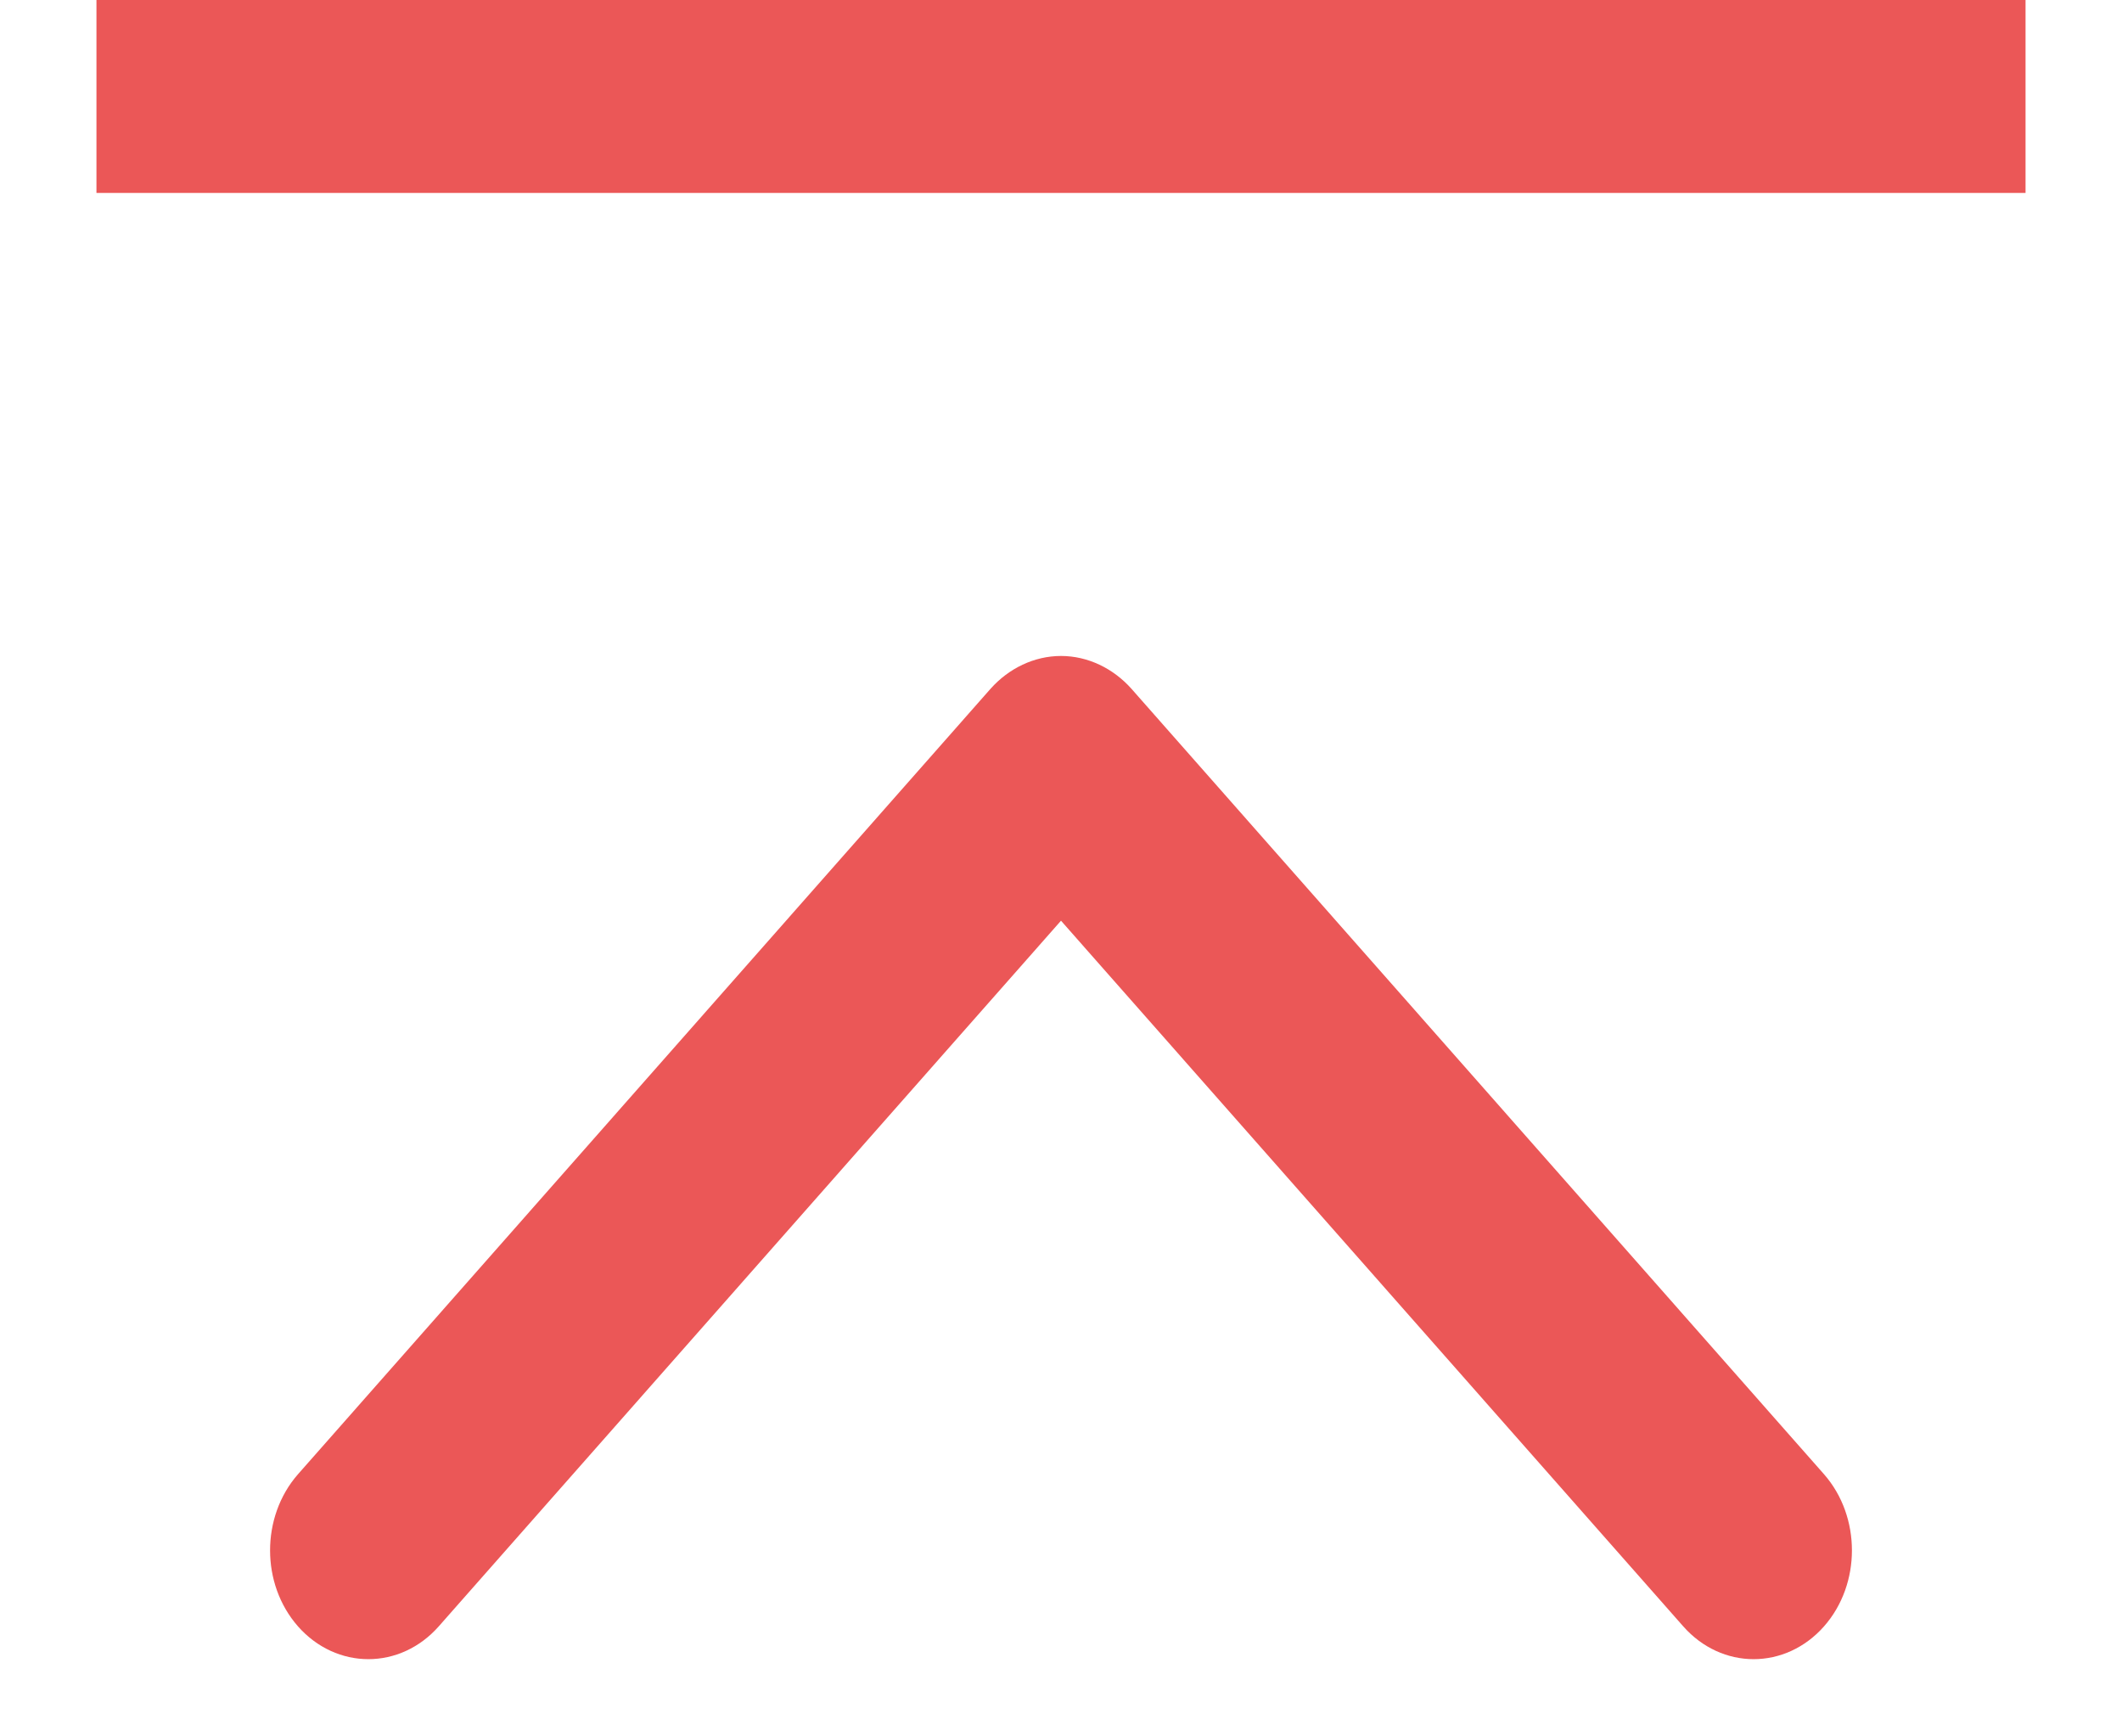 <svg width="11" height="9" viewBox="0 0 11 9" fill="none" xmlns="http://www.w3.org/2000/svg">
<path d="M10 0.5H1" stroke="#EB5757" stroke-linecap="square"/>
<path fill-rule="evenodd" clip-rule="evenodd" d="M2.199 8.364L5.5 4.621L8.801 8.364C8.961 8.545 9.22 8.545 9.38 8.364C9.54 8.183 9.54 7.889 9.38 7.707L5.79 3.636C5.713 3.55 5.608 3.5 5.5 3.5C5.392 3.5 5.287 3.55 5.21 3.636L1.62 7.707C1.54 7.798 1.5 7.917 1.5 8.036C1.5 8.155 1.54 8.273 1.62 8.364C1.78 8.545 2.039 8.545 2.199 8.364Z" fill="#EB5757" stroke="#EB5757" stroke-width="0.2"/>
</svg>

